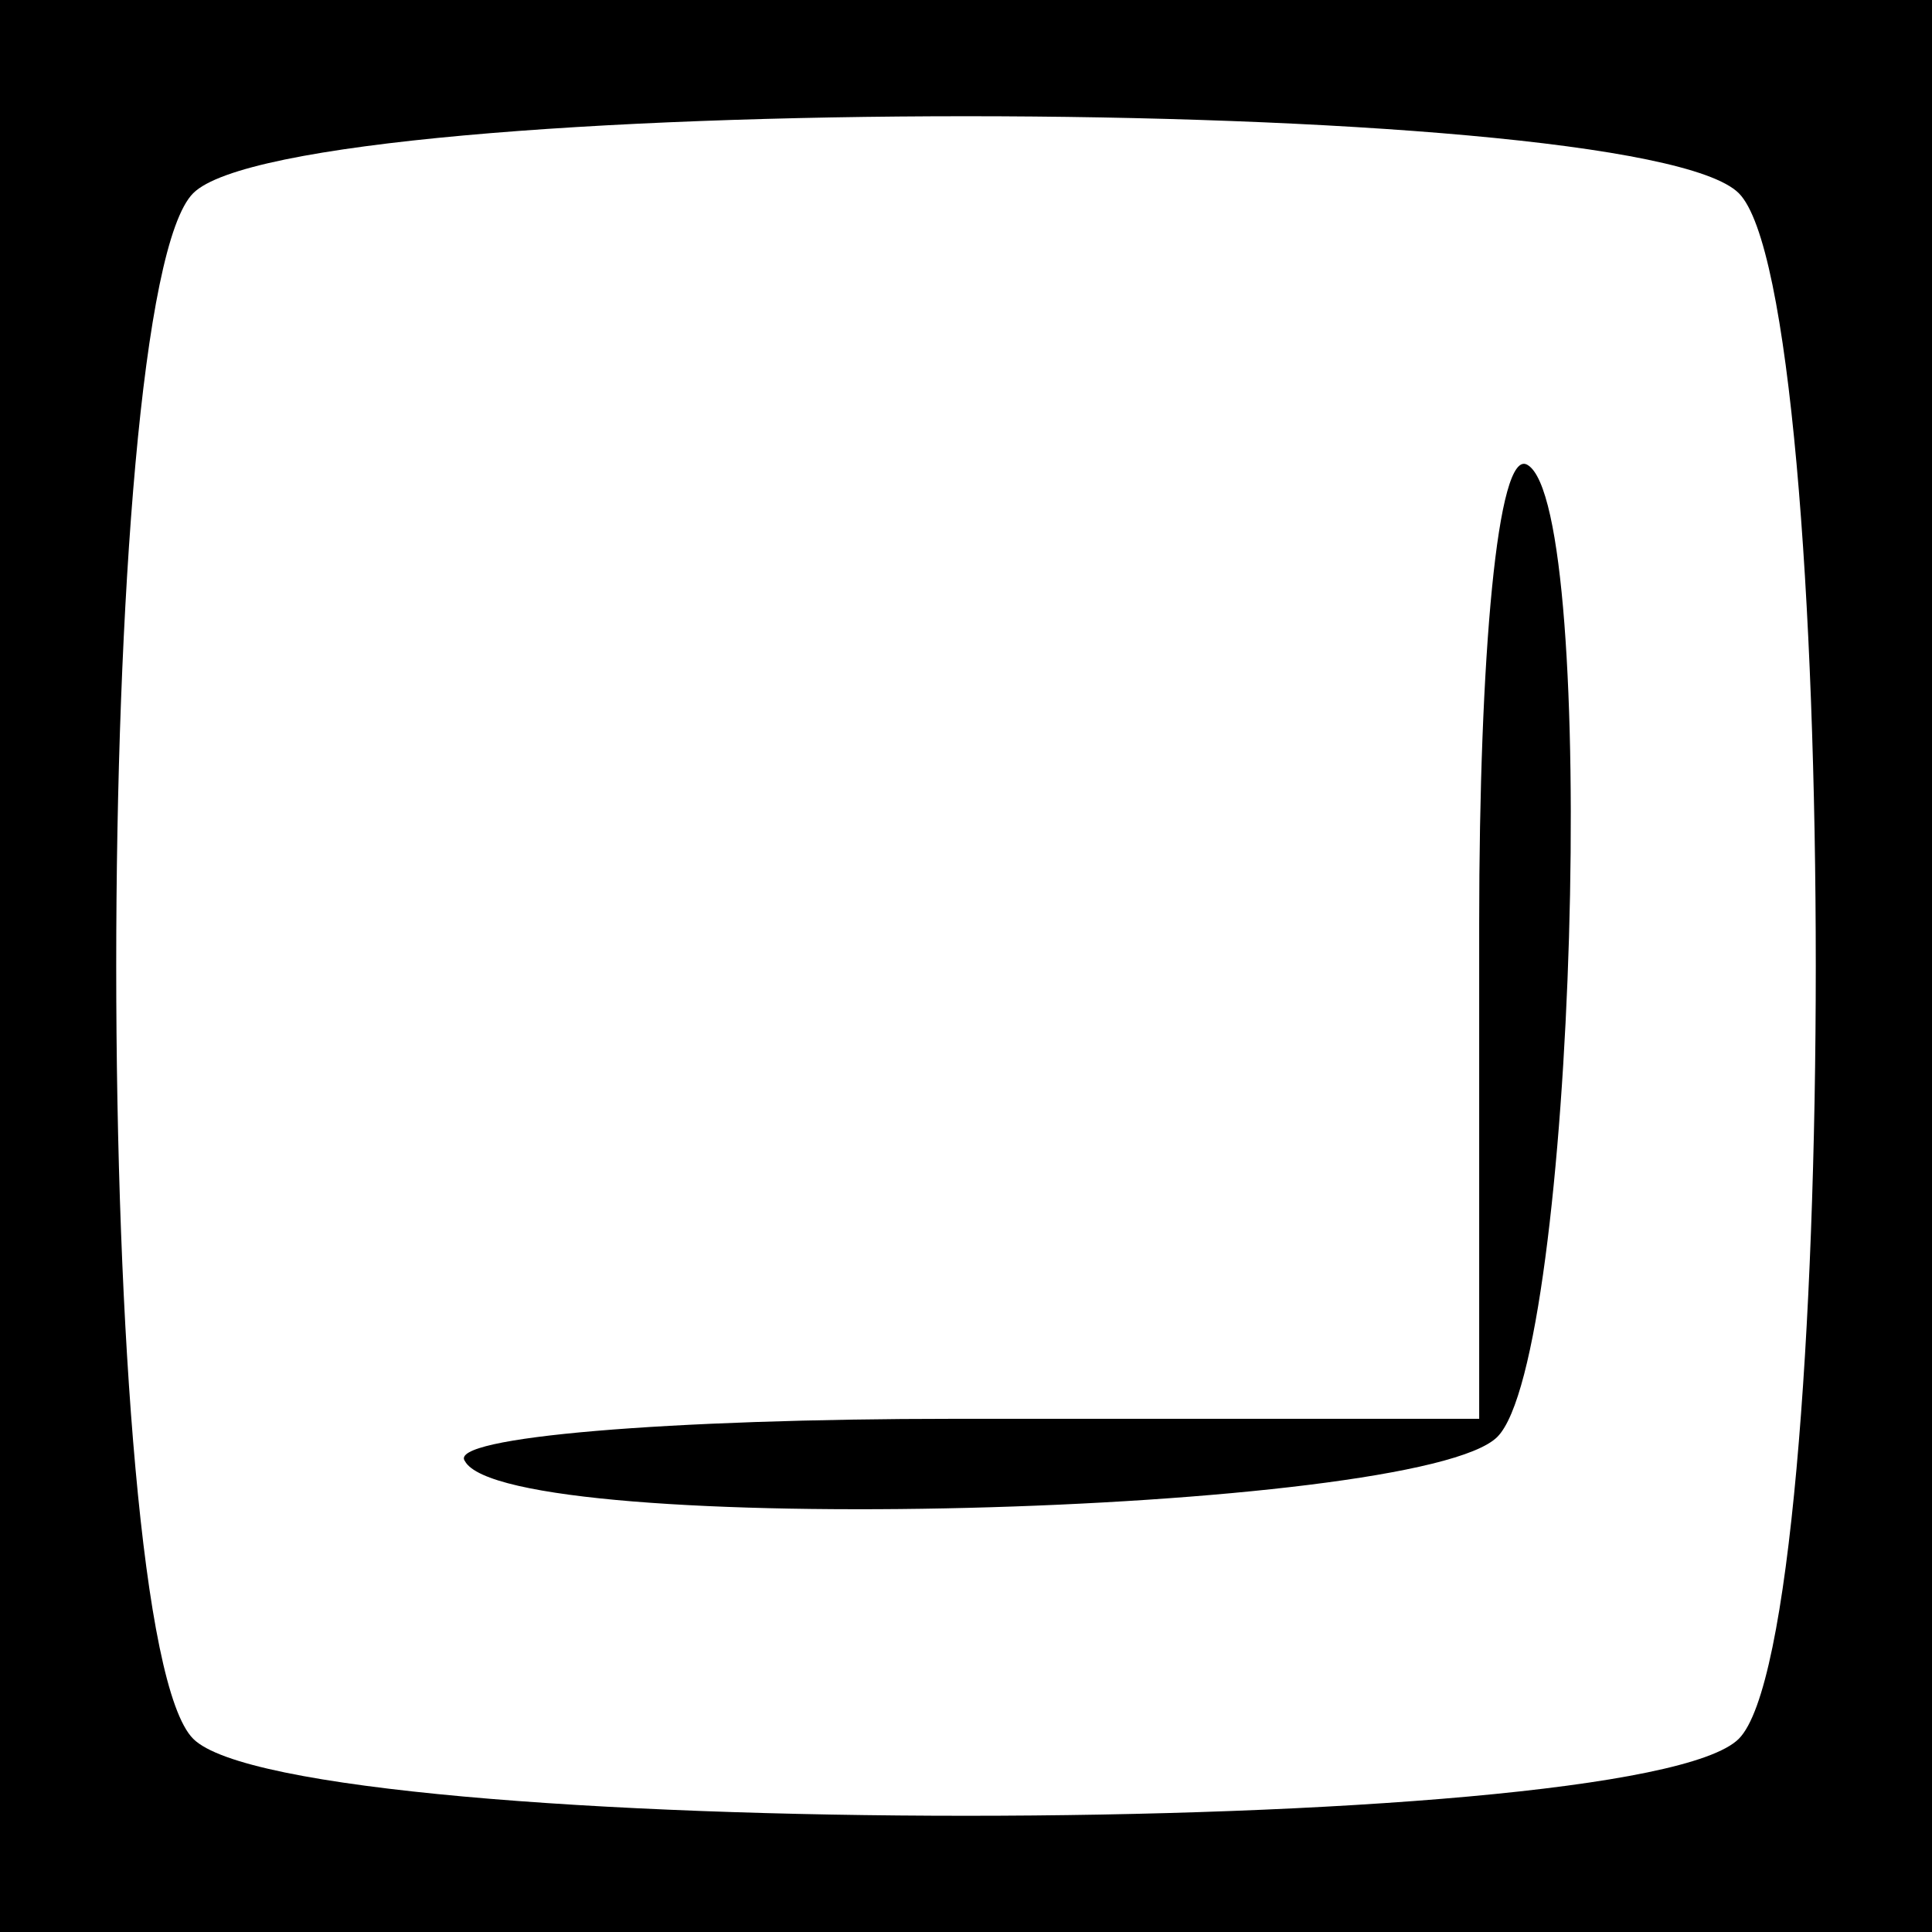 <?xml version="1.0" standalone="no"?>
<!DOCTYPE svg PUBLIC "-//W3C//DTD SVG 20010904//EN"
 "http://www.w3.org/TR/2001/REC-SVG-20010904/DTD/svg10.dtd">
<svg version="1.0" xmlns="http://www.w3.org/2000/svg"
 width="32pt" height="32pt" viewBox="0 0 32 32"
 preserveAspectRatio="xMidYMid meet">
<rect x="0" y="0" width="32" height="32" fill="#808080" stroke="none"/>
<g transform="translate(0,32) scale(0.1,-0.1)"
fill="#000000" stroke="none">
<path fill="#000000" stroke="none" d="M0 160 l0 -160 160 0 160 0 0 160 0
160 -160 0 -160 0 0 -160z"/>
<path fill="#ffffff" stroke="none" d="M288 288 c17 -17 17 -239 0 -256 -17
-17 -239 -17 -256 0 -17 17 -17 239 0 256 17 17 239 17 256 0z"/>
<path fill="#000000" stroke="none" d="M245 167 l0 -82 -87 0 c-47 0 -84 -3
-81 -7 7 -13 158 -9 171 4 13 13 17 154 5 161 -5 3 -8 -32 -8 -76z"/>
</g>
</svg>
